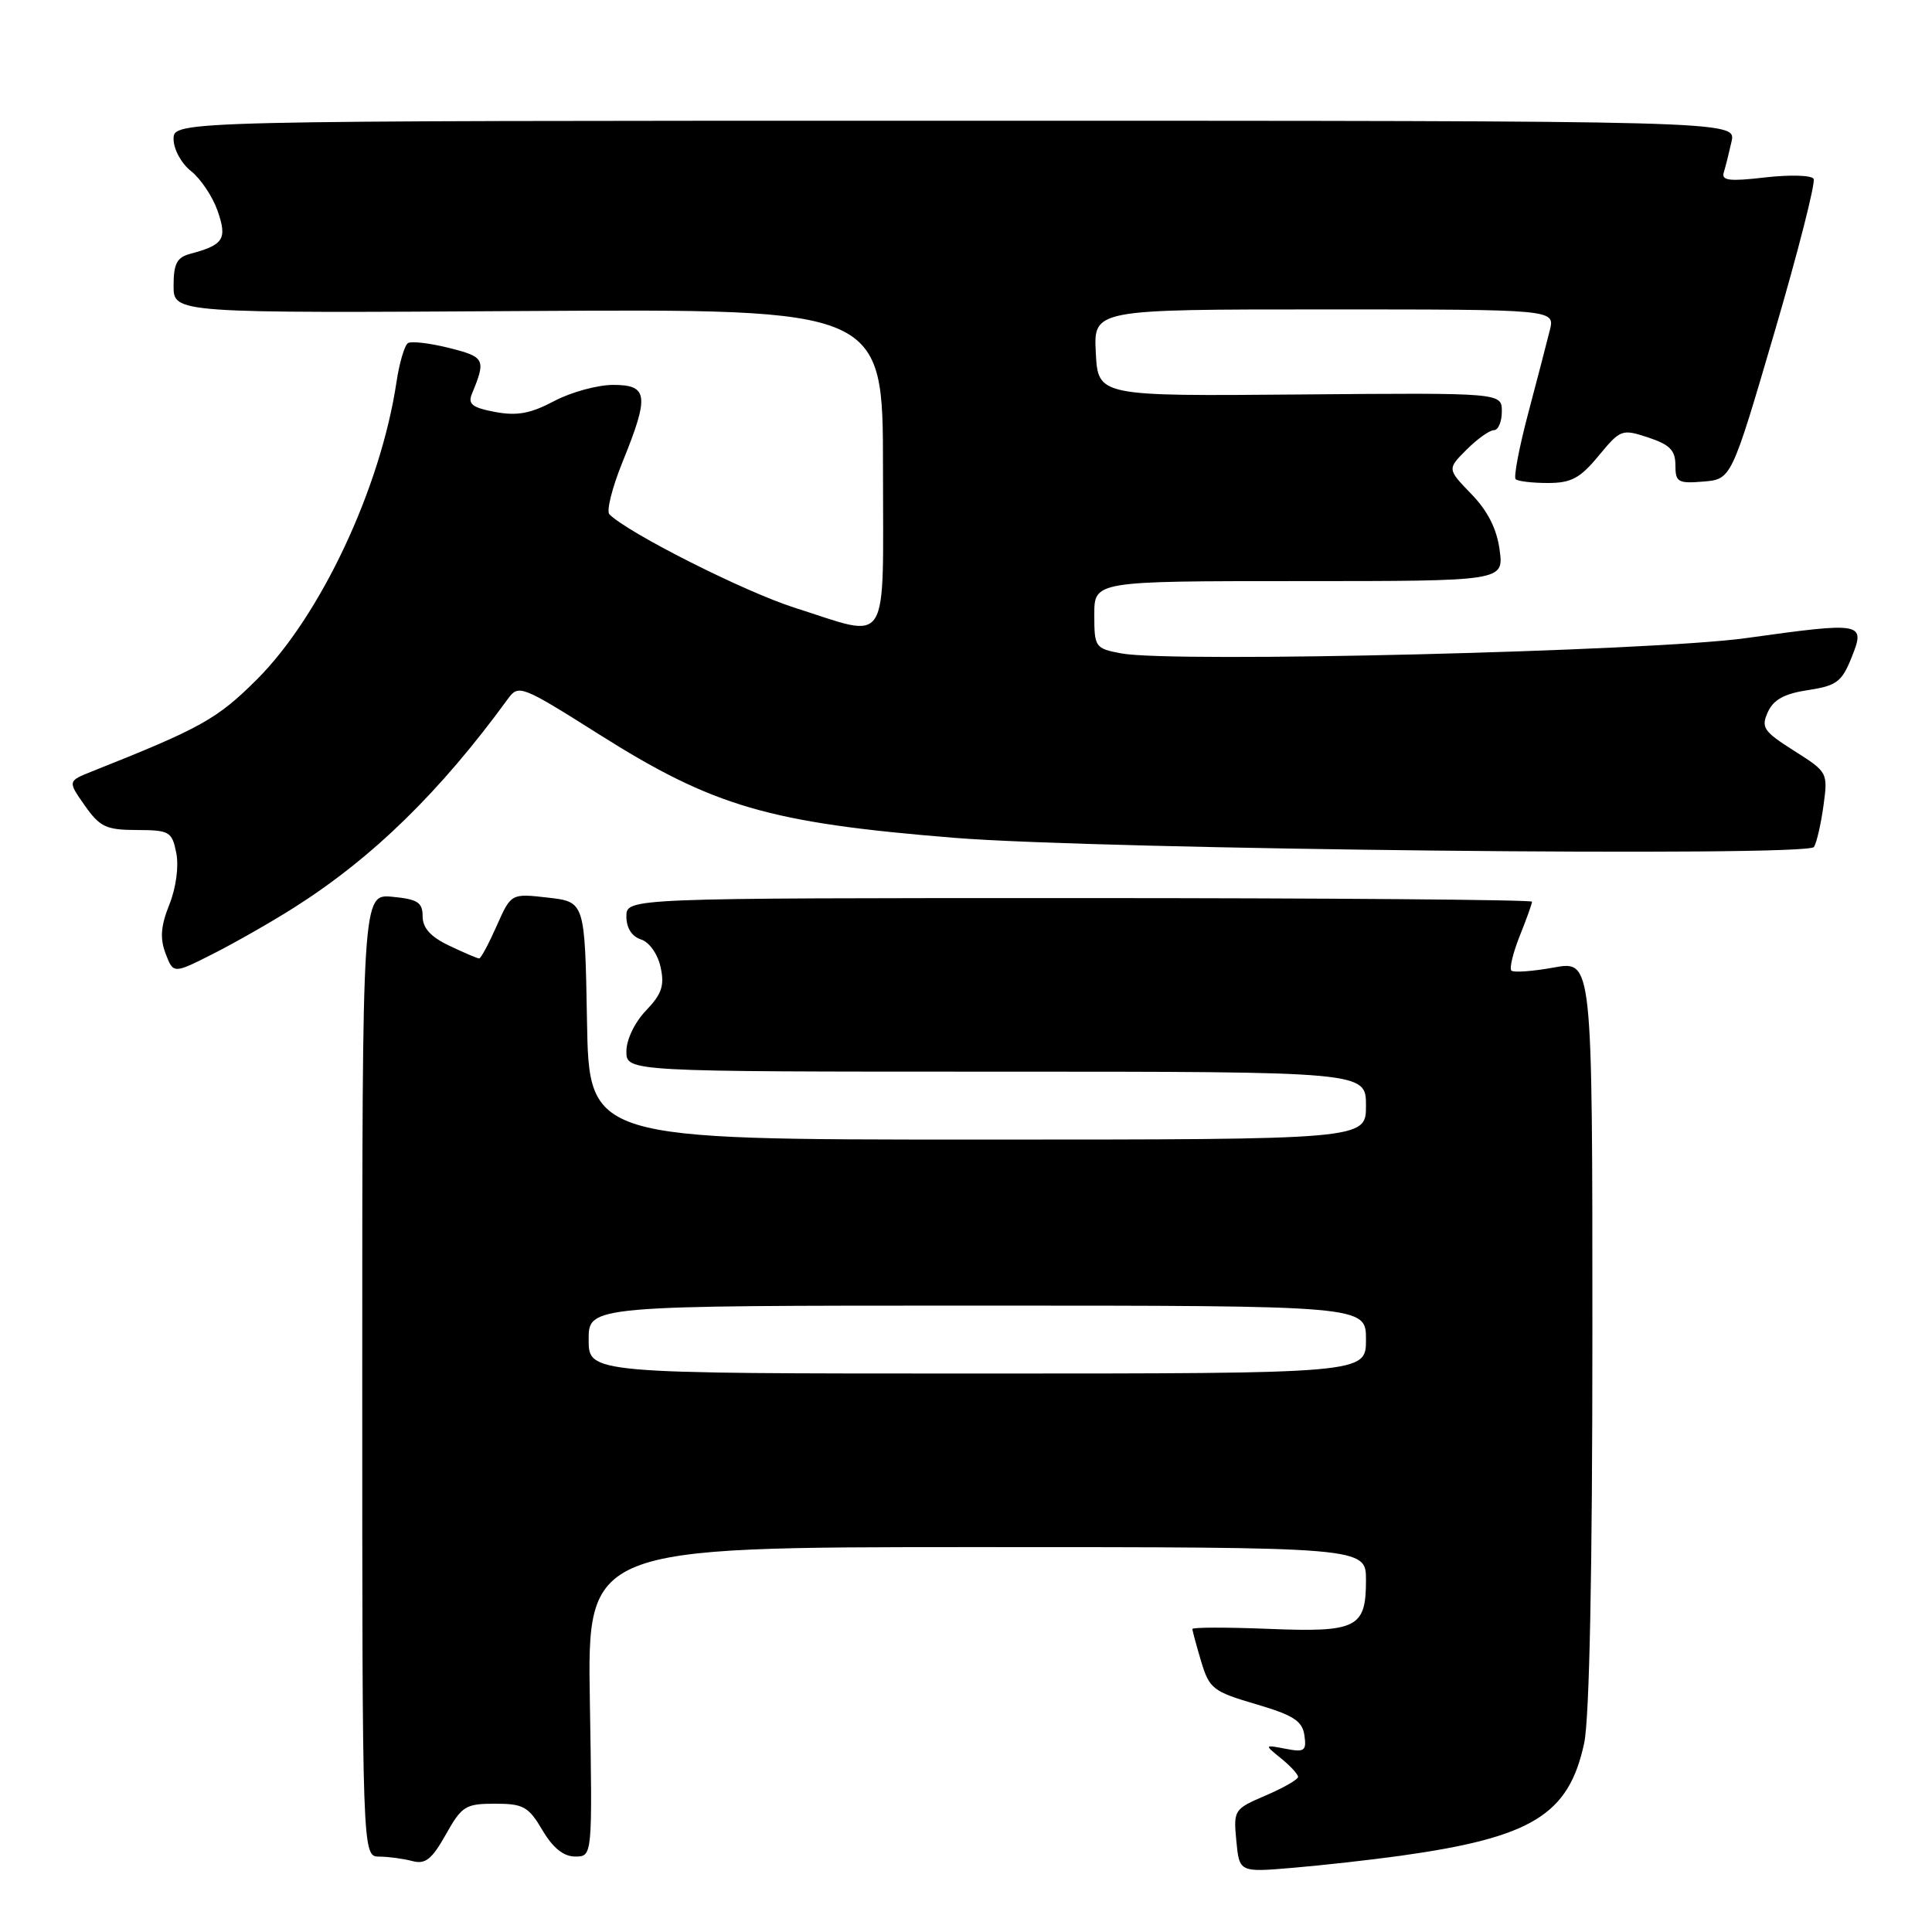 <?xml version="1.0" encoding="UTF-8" standalone="no"?>
<!DOCTYPE svg PUBLIC "-//W3C//DTD SVG 1.1//EN" "http://www.w3.org/Graphics/SVG/1.1/DTD/svg11.dtd" >
<svg xmlns="http://www.w3.org/2000/svg" xmlns:xlink="http://www.w3.org/1999/xlink" version="1.1" viewBox="0 0 256 256">
 <g >
 <path fill="currentColor"
d=" M 185.50 245.91 C 202.99 243.47 207.87 240.49 209.91 230.98 C 210.61 227.71 211.00 208.38 211.00 176.59 C 211.00 127.27 211.00 127.27 205.90 128.20 C 203.09 128.71 200.56 128.89 200.27 128.61 C 199.98 128.32 200.48 126.26 201.37 124.02 C 202.27 121.79 203.00 119.74 203.00 119.48 C 203.00 119.22 176.00 119.00 143.00 119.00 C 83.00 119.00 83.00 119.00 83.00 121.43 C 83.00 122.96 83.72 124.09 84.93 124.48 C 86.03 124.83 87.15 126.40 87.53 128.14 C 88.07 130.59 87.70 131.71 85.60 133.90 C 84.11 135.45 83.00 137.76 83.00 139.30 C 83.00 142.00 83.00 142.00 132.00 142.00 C 181.00 142.00 181.00 142.00 181.00 146.50 C 181.00 151.00 181.00 151.00 129.53 151.00 C 78.05 151.00 78.05 151.00 77.78 135.25 C 77.50 119.50 77.50 119.50 72.61 118.94 C 67.72 118.38 67.72 118.38 65.81 122.69 C 64.76 125.06 63.72 127.00 63.49 127.00 C 63.26 127.00 61.48 126.24 59.53 125.31 C 57.06 124.14 56.00 122.96 56.00 121.42 C 56.00 119.57 55.34 119.15 52.00 118.83 C 48.00 118.45 48.00 118.45 48.00 182.22 C 48.00 246.00 48.00 246.00 50.25 246.01 C 51.49 246.02 53.46 246.29 54.64 246.60 C 56.36 247.06 57.22 246.38 59.07 243.09 C 61.19 239.31 61.69 239.00 65.59 239.00 C 69.34 239.00 70.03 239.38 71.87 242.50 C 73.27 244.87 74.67 246.00 76.22 246.00 C 78.50 246.00 78.50 246.00 78.16 225.50 C 77.82 205.00 77.82 205.00 129.41 205.00 C 181.00 205.00 181.00 205.00 181.00 209.38 C 181.00 215.72 179.82 216.31 168.01 215.83 C 162.50 215.61 158.00 215.62 158.00 215.85 C 158.00 216.08 158.52 218.01 159.16 220.15 C 160.25 223.77 160.73 224.14 166.41 225.81 C 171.38 227.27 172.56 228.03 172.84 229.93 C 173.14 232.01 172.86 232.21 170.34 231.72 C 167.51 231.18 167.51 231.18 169.75 233.00 C 170.99 234.00 172.00 235.10 172.00 235.45 C 172.00 235.79 170.07 236.90 167.71 237.91 C 163.51 239.71 163.43 239.83 163.82 243.92 C 164.22 248.10 164.22 248.10 171.36 247.49 C 175.29 247.16 181.65 246.44 185.50 245.91 Z  M 39.00 120.24 C 49.40 113.64 58.33 104.92 67.34 92.55 C 68.71 90.68 69.16 90.85 79.32 97.27 C 94.57 106.90 101.88 109.03 126.50 111.02 C 145.69 112.57 239.53 113.57 240.36 112.23 C 240.72 111.65 241.29 109.18 241.62 106.75 C 242.22 102.37 242.18 102.30 237.72 99.48 C 233.67 96.91 233.32 96.40 234.25 94.35 C 235.00 92.70 236.45 91.91 239.58 91.44 C 243.34 90.87 244.05 90.35 245.33 87.15 C 247.22 82.45 246.90 82.39 231.38 84.55 C 218.72 86.31 155.42 87.86 148.59 86.58 C 145.11 85.93 145.00 85.77 145.00 81.45 C 145.00 77.00 145.00 77.00 172.13 77.00 C 199.26 77.00 199.26 77.00 198.71 72.88 C 198.34 70.09 197.13 67.69 194.96 65.46 C 191.76 62.15 191.76 62.15 194.33 59.58 C 195.75 58.16 197.38 57.00 197.95 57.00 C 198.53 57.00 199.00 55.88 199.00 54.52 C 199.00 52.04 199.00 52.04 172.25 52.27 C 145.50 52.50 145.50 52.50 145.20 46.75 C 144.90 41.00 144.90 41.00 175.47 41.00 C 206.04 41.00 206.04 41.00 205.36 43.75 C 204.99 45.26 203.70 50.21 202.50 54.74 C 201.30 59.27 200.55 63.21 200.83 63.49 C 201.10 63.77 203.03 64.00 205.09 64.00 C 208.20 64.00 209.37 63.37 211.83 60.39 C 214.72 56.89 214.91 56.82 218.40 57.97 C 221.25 58.91 222.00 59.67 222.00 61.64 C 222.00 63.89 222.34 64.09 225.71 63.81 C 229.42 63.50 229.42 63.50 235.13 44.02 C 238.27 33.31 240.60 24.16 240.31 23.69 C 240.01 23.21 237.12 23.14 233.88 23.51 C 229.17 24.06 228.07 23.93 228.41 22.85 C 228.64 22.11 229.10 20.26 229.44 18.75 C 230.04 16.00 230.04 16.00 126.52 16.00 C 23.00 16.00 23.00 16.00 23.00 18.43 C 23.00 19.77 24.03 21.67 25.32 22.68 C 26.59 23.68 28.17 26.05 28.83 27.93 C 30.13 31.67 29.64 32.45 25.25 33.62 C 23.44 34.10 23.00 34.93 23.00 37.86 C 23.00 41.50 23.00 41.50 70.00 41.21 C 117.00 40.93 117.00 40.93 117.00 61.96 C 117.00 86.34 118.10 84.59 105.30 80.53 C 98.67 78.42 83.25 70.65 80.75 68.15 C 80.33 67.73 81.11 64.61 82.49 61.21 C 86.06 52.42 85.89 51.00 81.25 51.00 C 79.19 51.00 75.67 51.96 73.44 53.14 C 70.31 54.80 68.52 55.13 65.61 54.59 C 62.58 54.02 61.97 53.54 62.53 52.19 C 64.42 47.62 64.26 47.30 59.53 46.11 C 56.98 45.47 54.52 45.18 54.06 45.46 C 53.61 45.74 52.91 48.09 52.53 50.67 C 50.42 64.69 42.48 81.60 34.04 90.03 C 28.76 95.29 26.64 96.47 12.23 102.20 C 8.96 103.50 8.96 103.50 11.23 106.73 C 13.23 109.58 14.06 109.97 18.12 109.98 C 22.47 110.00 22.79 110.18 23.36 113.03 C 23.71 114.80 23.33 117.63 22.44 119.86 C 21.30 122.71 21.18 124.33 21.94 126.35 C 22.97 129.05 22.97 129.05 28.23 126.39 C 31.13 124.92 35.98 122.16 39.00 120.24 Z  M 78.00 177.50 C 78.00 173.00 78.00 173.00 129.50 173.00 C 181.00 173.00 181.00 173.00 181.00 177.50 C 181.00 182.00 181.00 182.00 129.50 182.00 C 78.00 182.00 78.00 182.00 78.00 177.50 Z "/>
</g>
</svg>